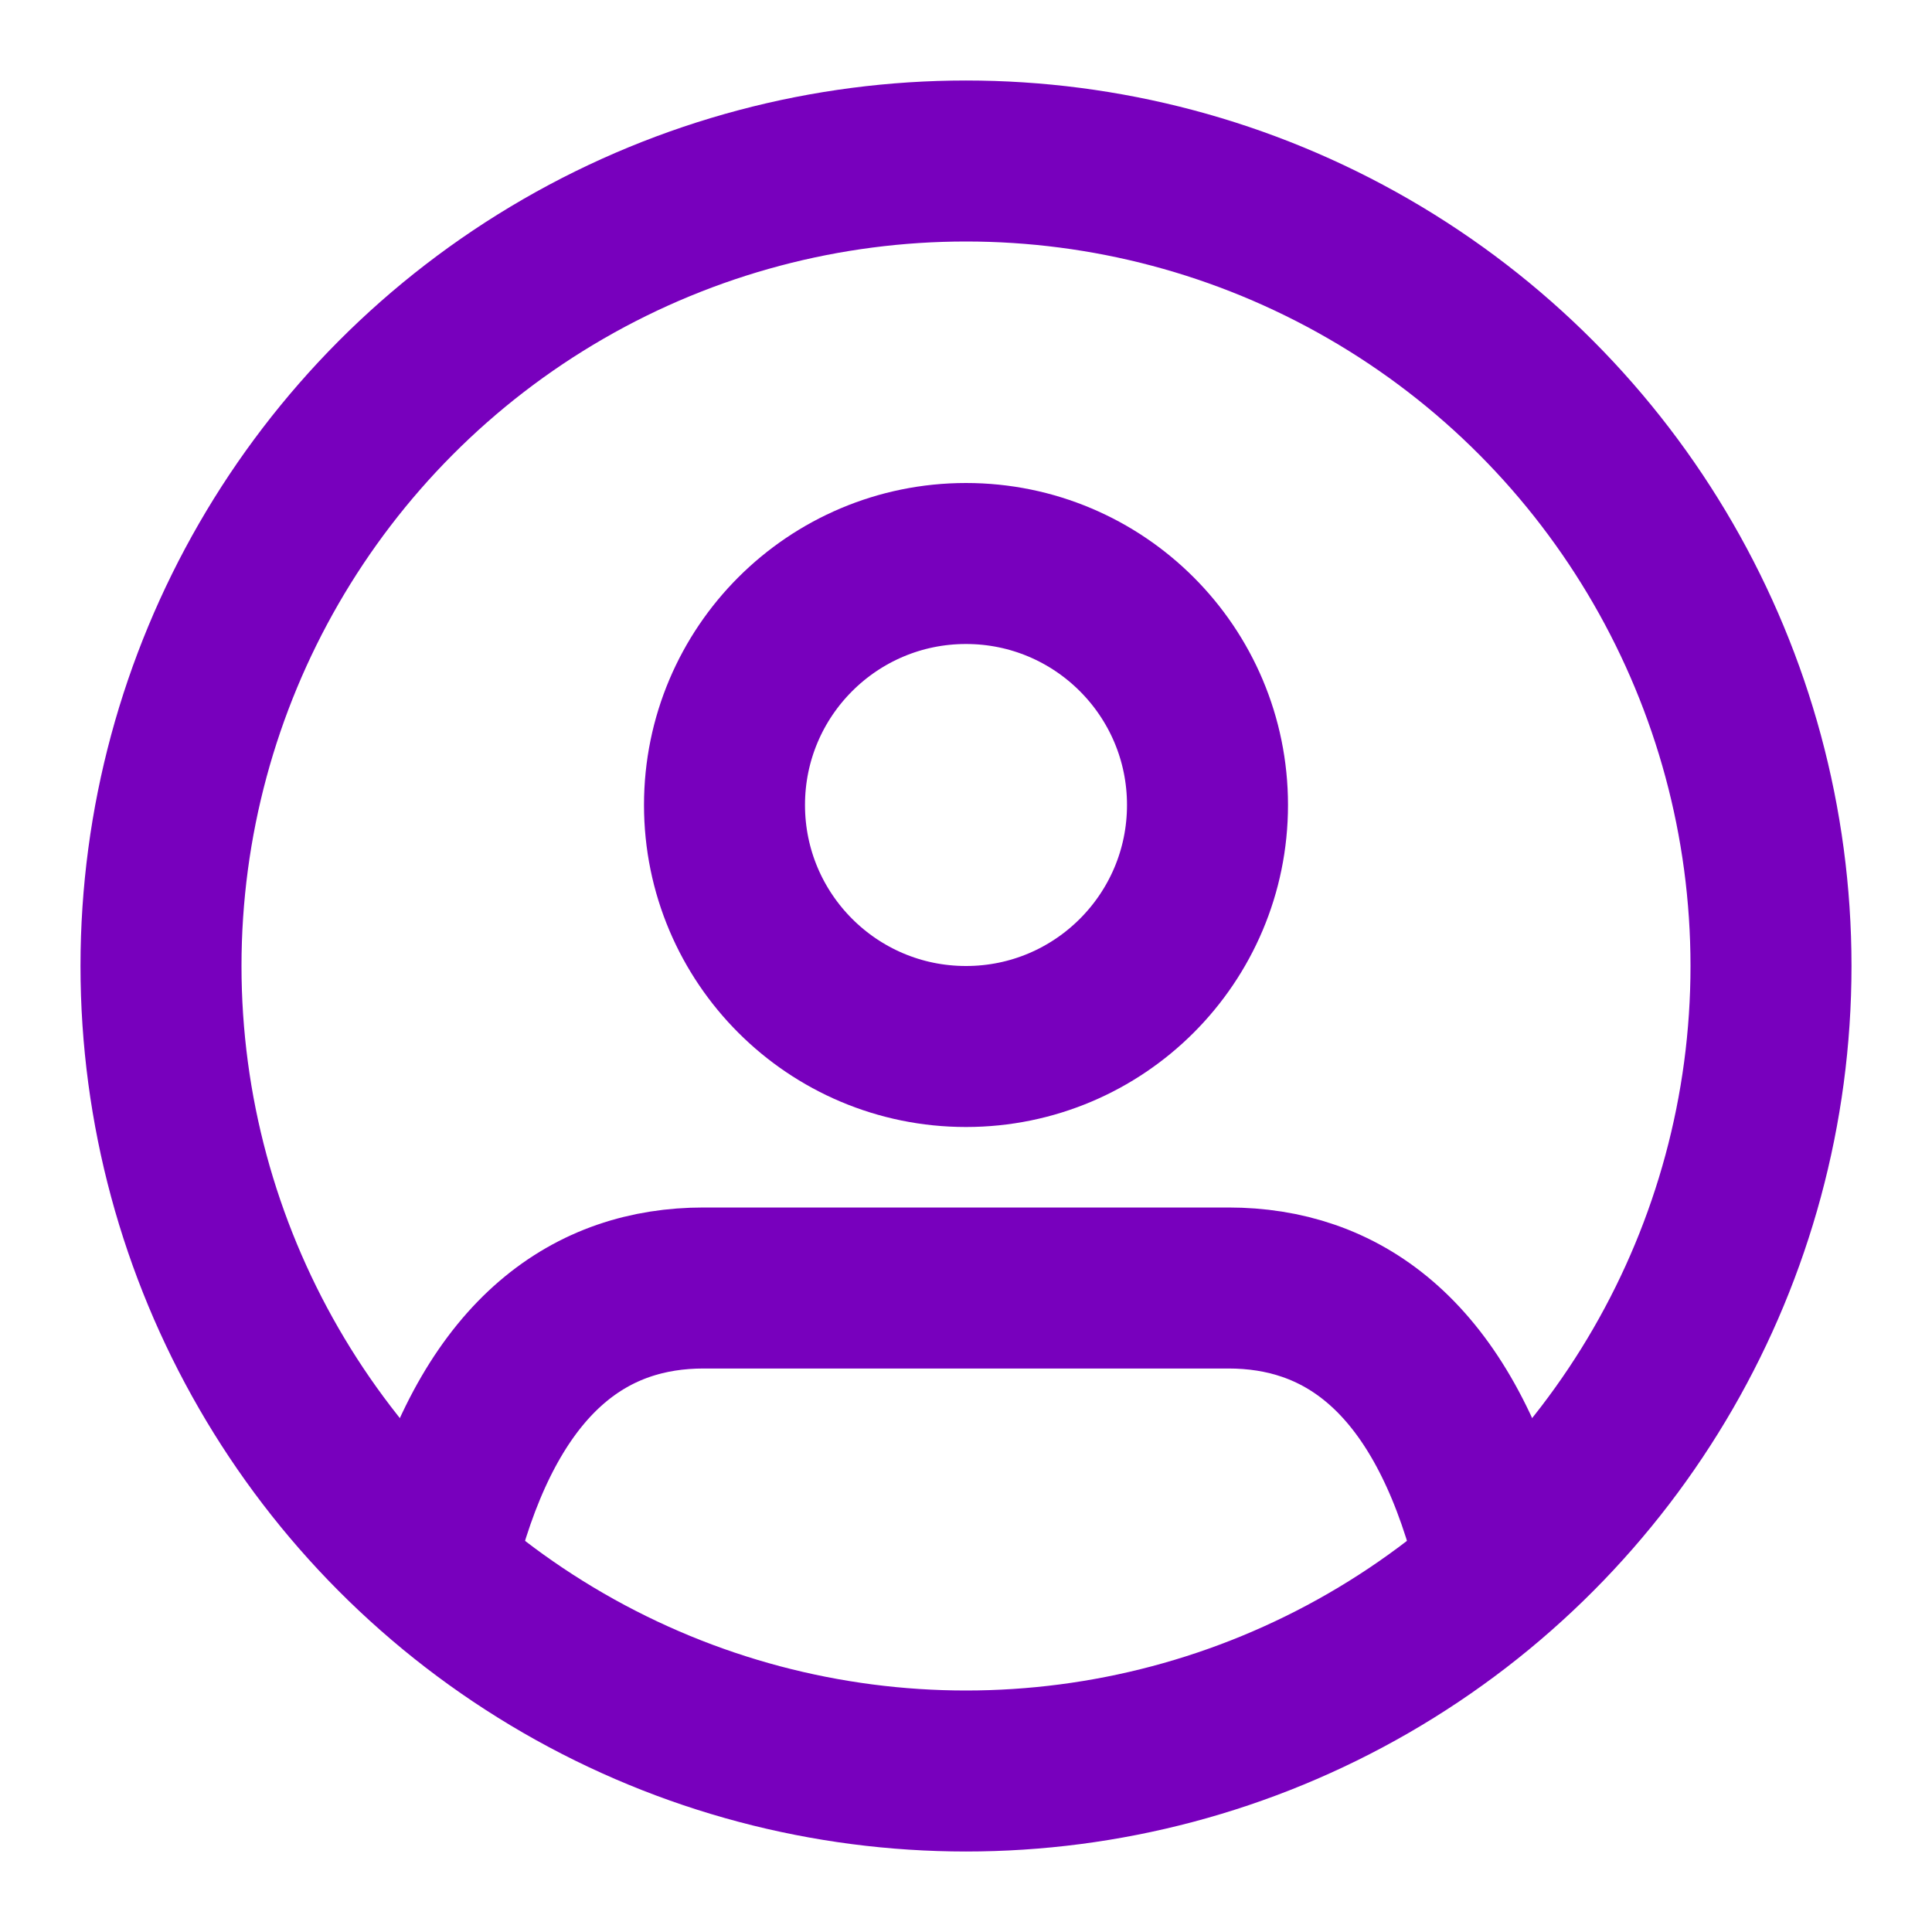 <svg xmlns="http://www.w3.org/2000/svg" width="27" height="27" viewBox="0 0 24 24" fill="none" stroke="#7800BD" stroke-width="2" stroke-linecap="round" stroke-linejoin="round"><path d="M5.52 19c.64-2.2 1.84-3 3.22-3h6.52c1.38 0 2.58.8 3.22 3"/><circle cx="12" cy="10" r="3"/><circle cx="12" cy="12" r="10"/></svg>